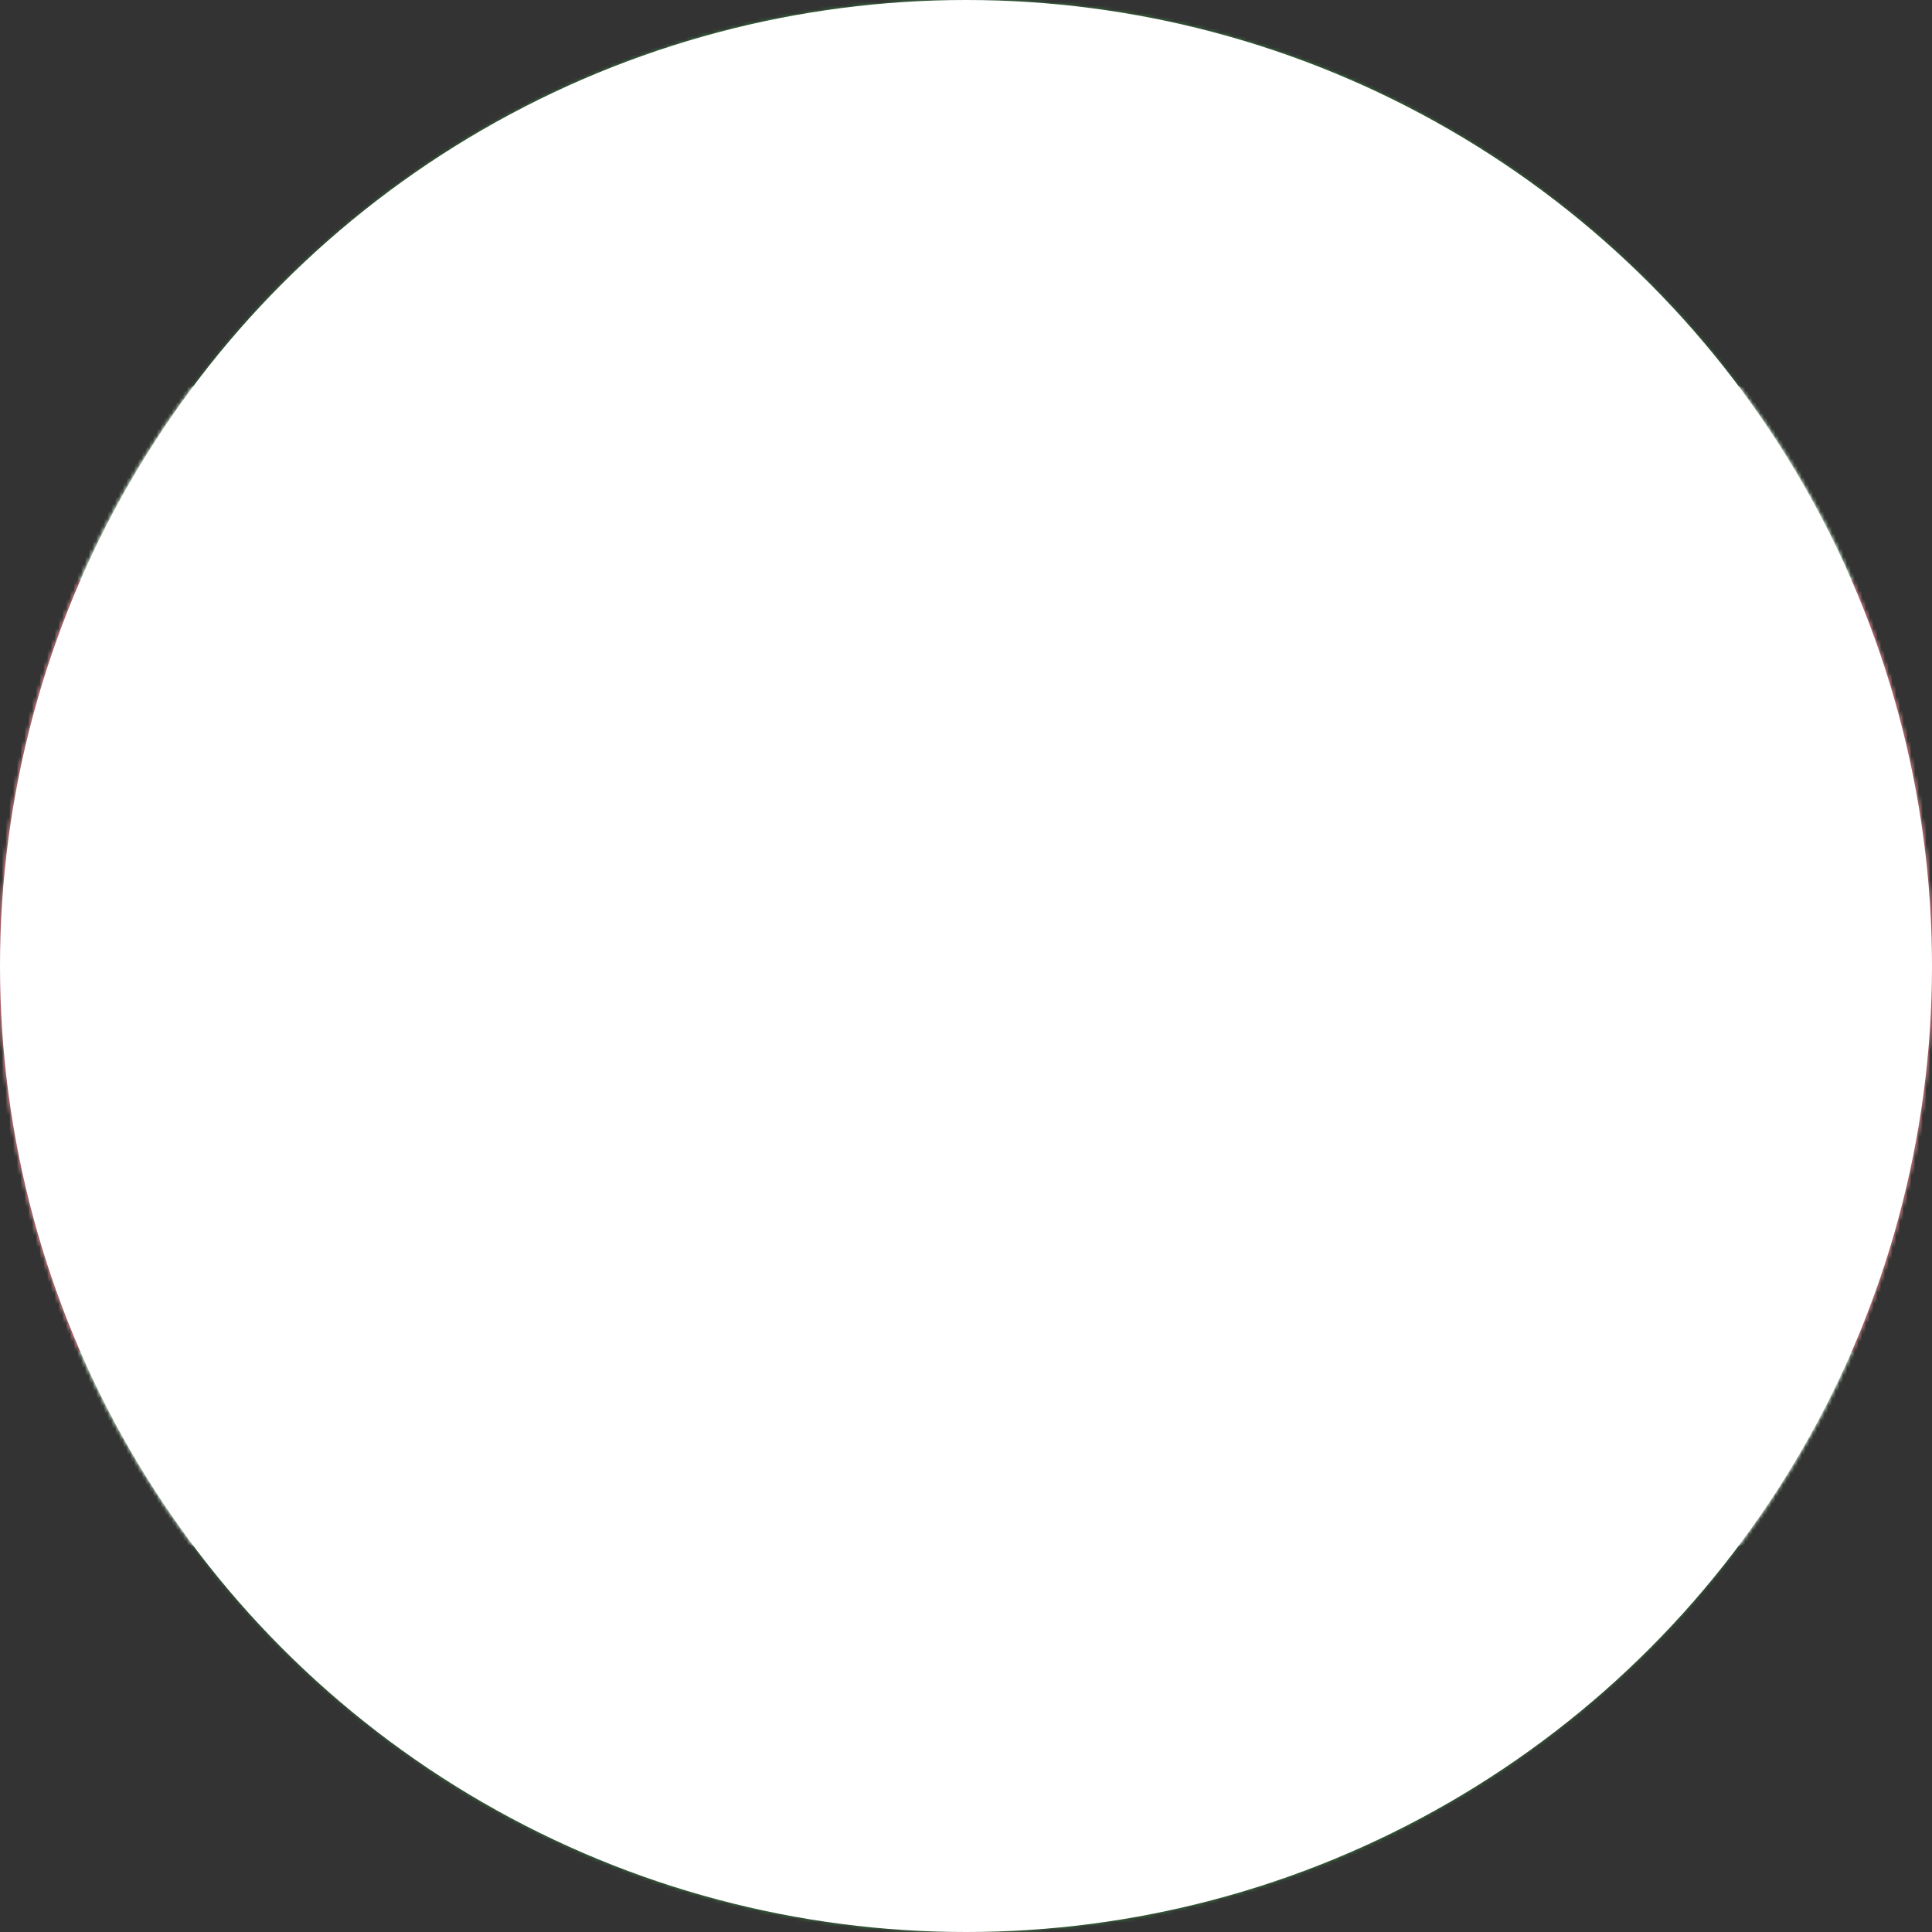<svg xmlns="http://www.w3.org/2000/svg" viewBox="0 0 512 512"><rect x="0" y="0" width="512" height="512" fill="#333333" stroke="none"/><path fill="#377e3f" d="M0 0h512v512H0z" mask="url(#a)"/><path fill="#fff" d="M0 102.4h512v307.2H0z" mask="url(#a)"/><path fill="#b40a2d" d="M0 153.6h512v204.8H0z" mask="url(#a)"/><path fill="#ecc81d" d="m255.9 163.4 60.2 185.2-157.6-114.5h194.8L195.7 348.6z" mask="url(#a)"/><mask id="a"><circle cx="256" cy="256" r="256" fill="#fff"/></mask></svg>